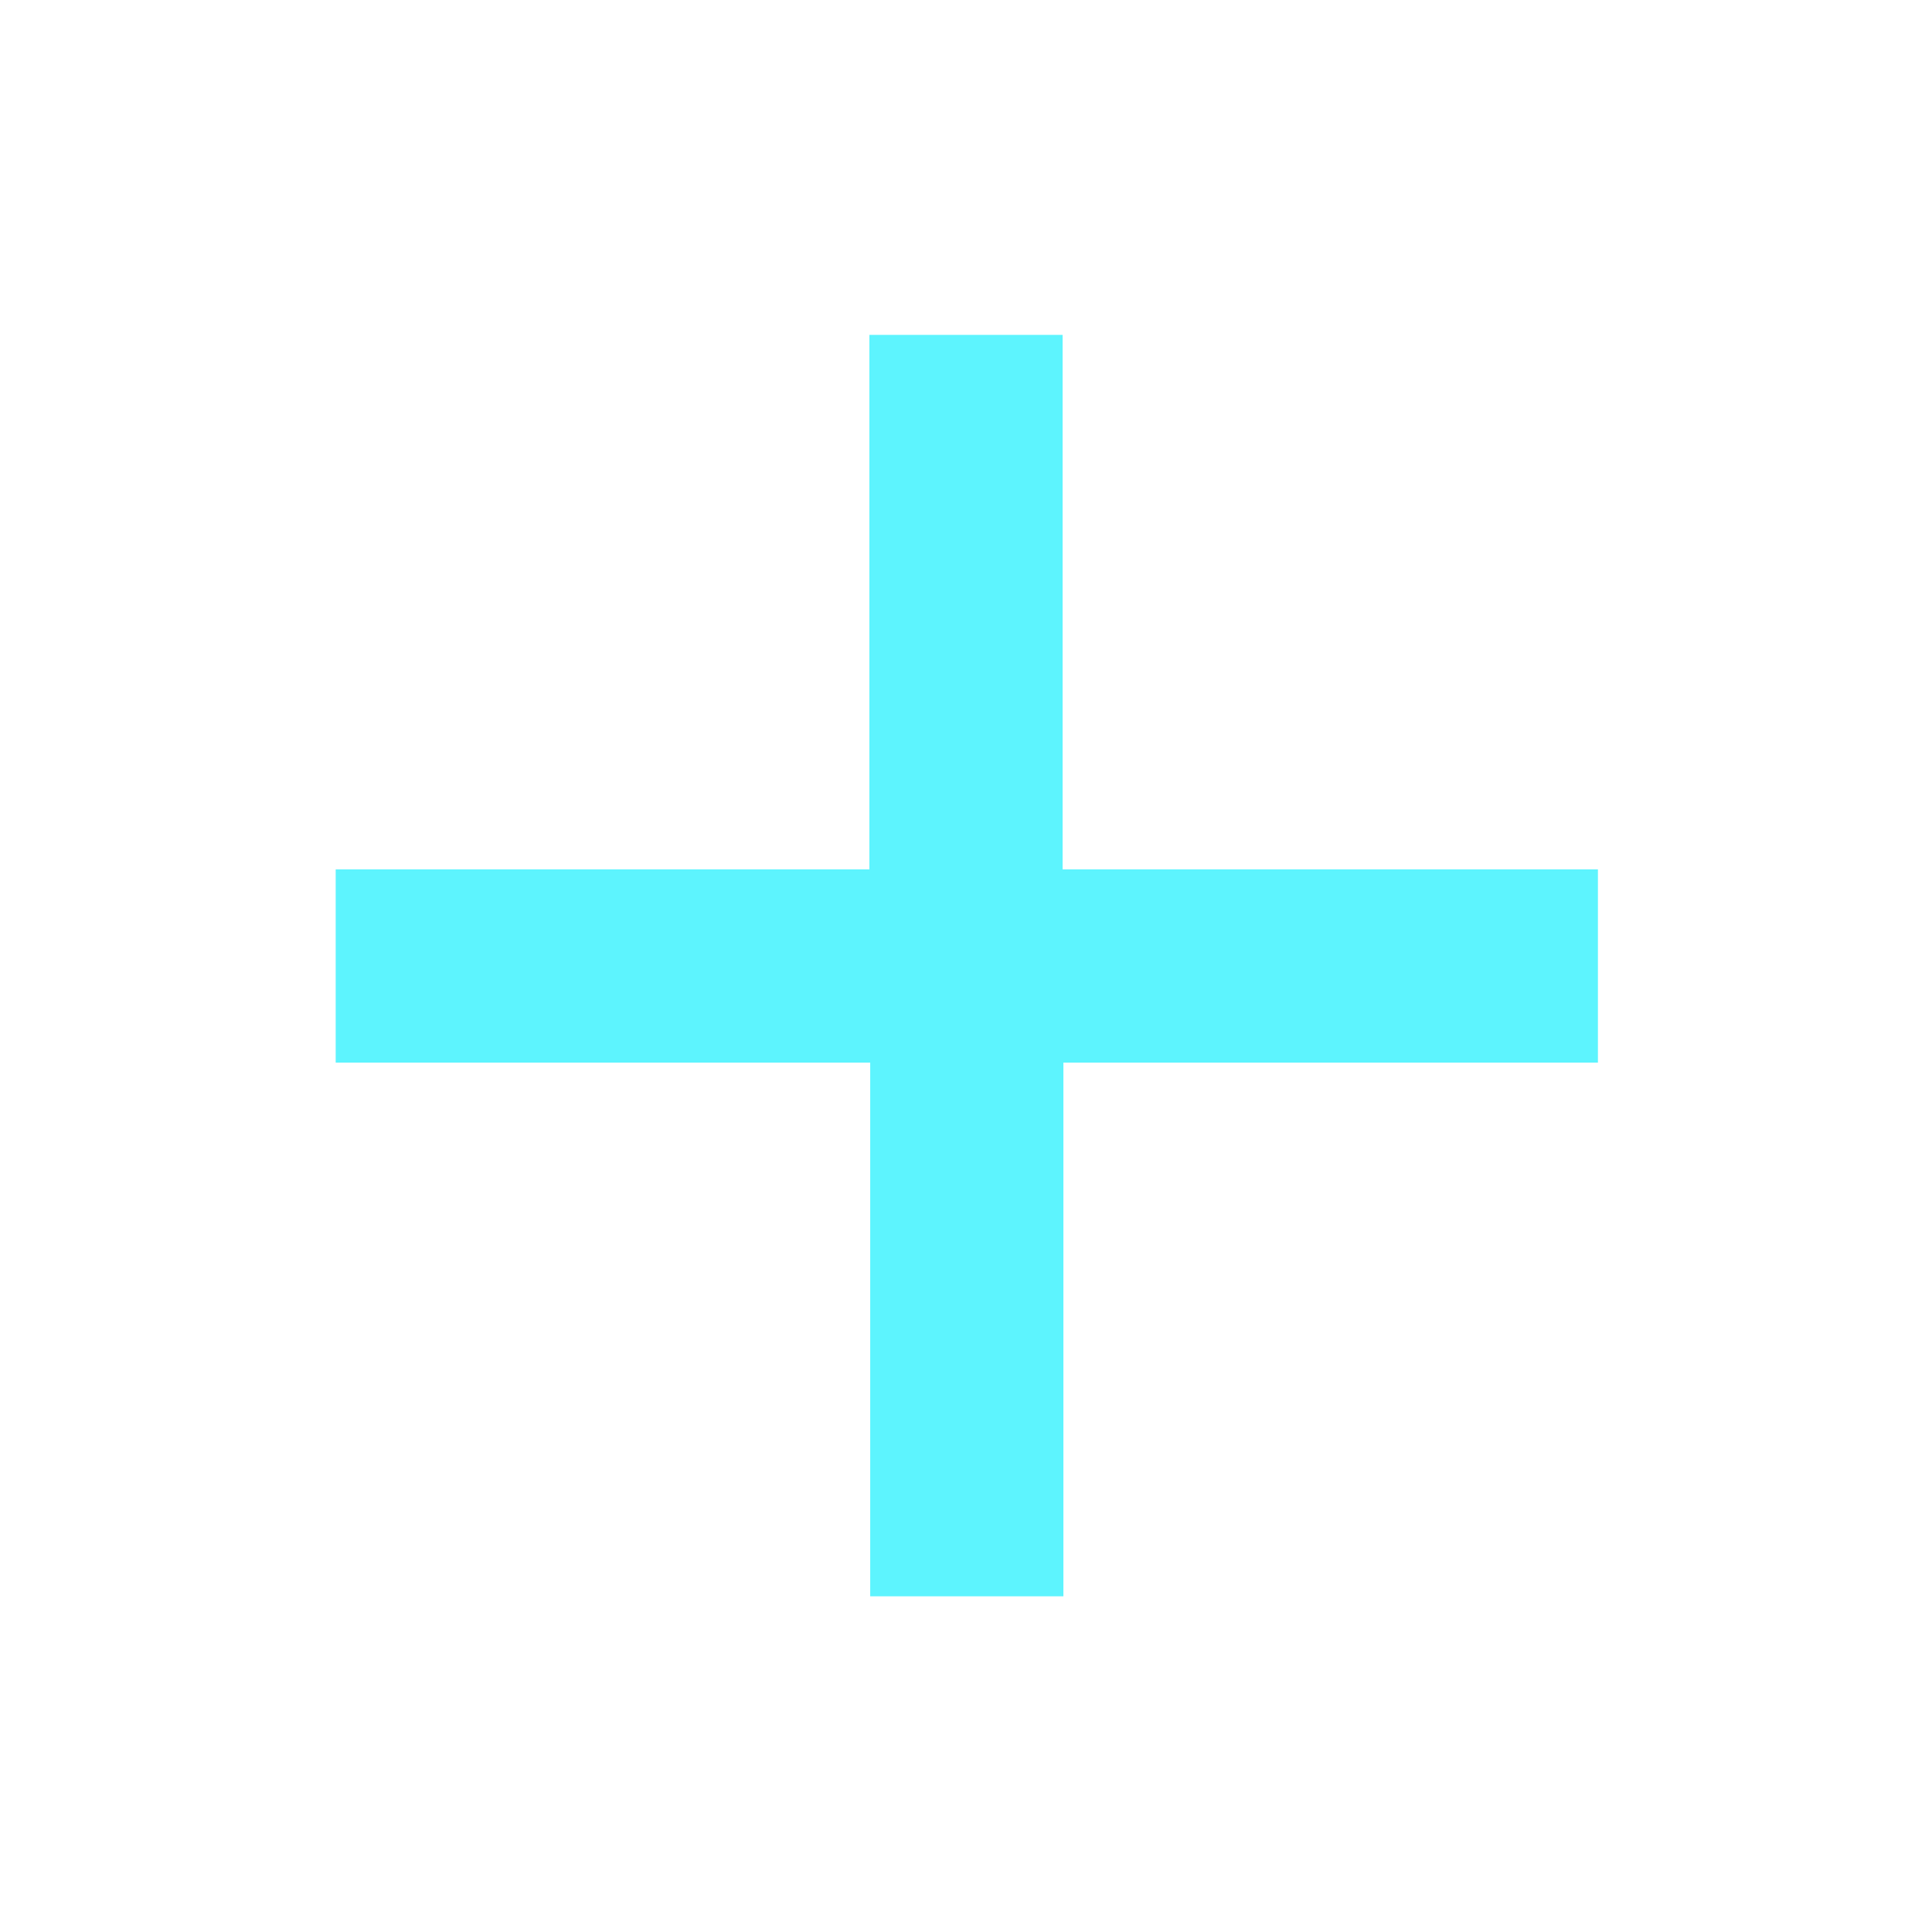 <svg xmlns="http://www.w3.org/2000/svg" width="24" height="24"><path fill="#5DF4FE" fill-rule="evenodd" d="M10.8 4.16v6.64H4.17v2.4h6.64v6.63h2.4V13.2h6.64V10.8H13.2V4.16h-2.4z" overflow="visible"/></svg>
